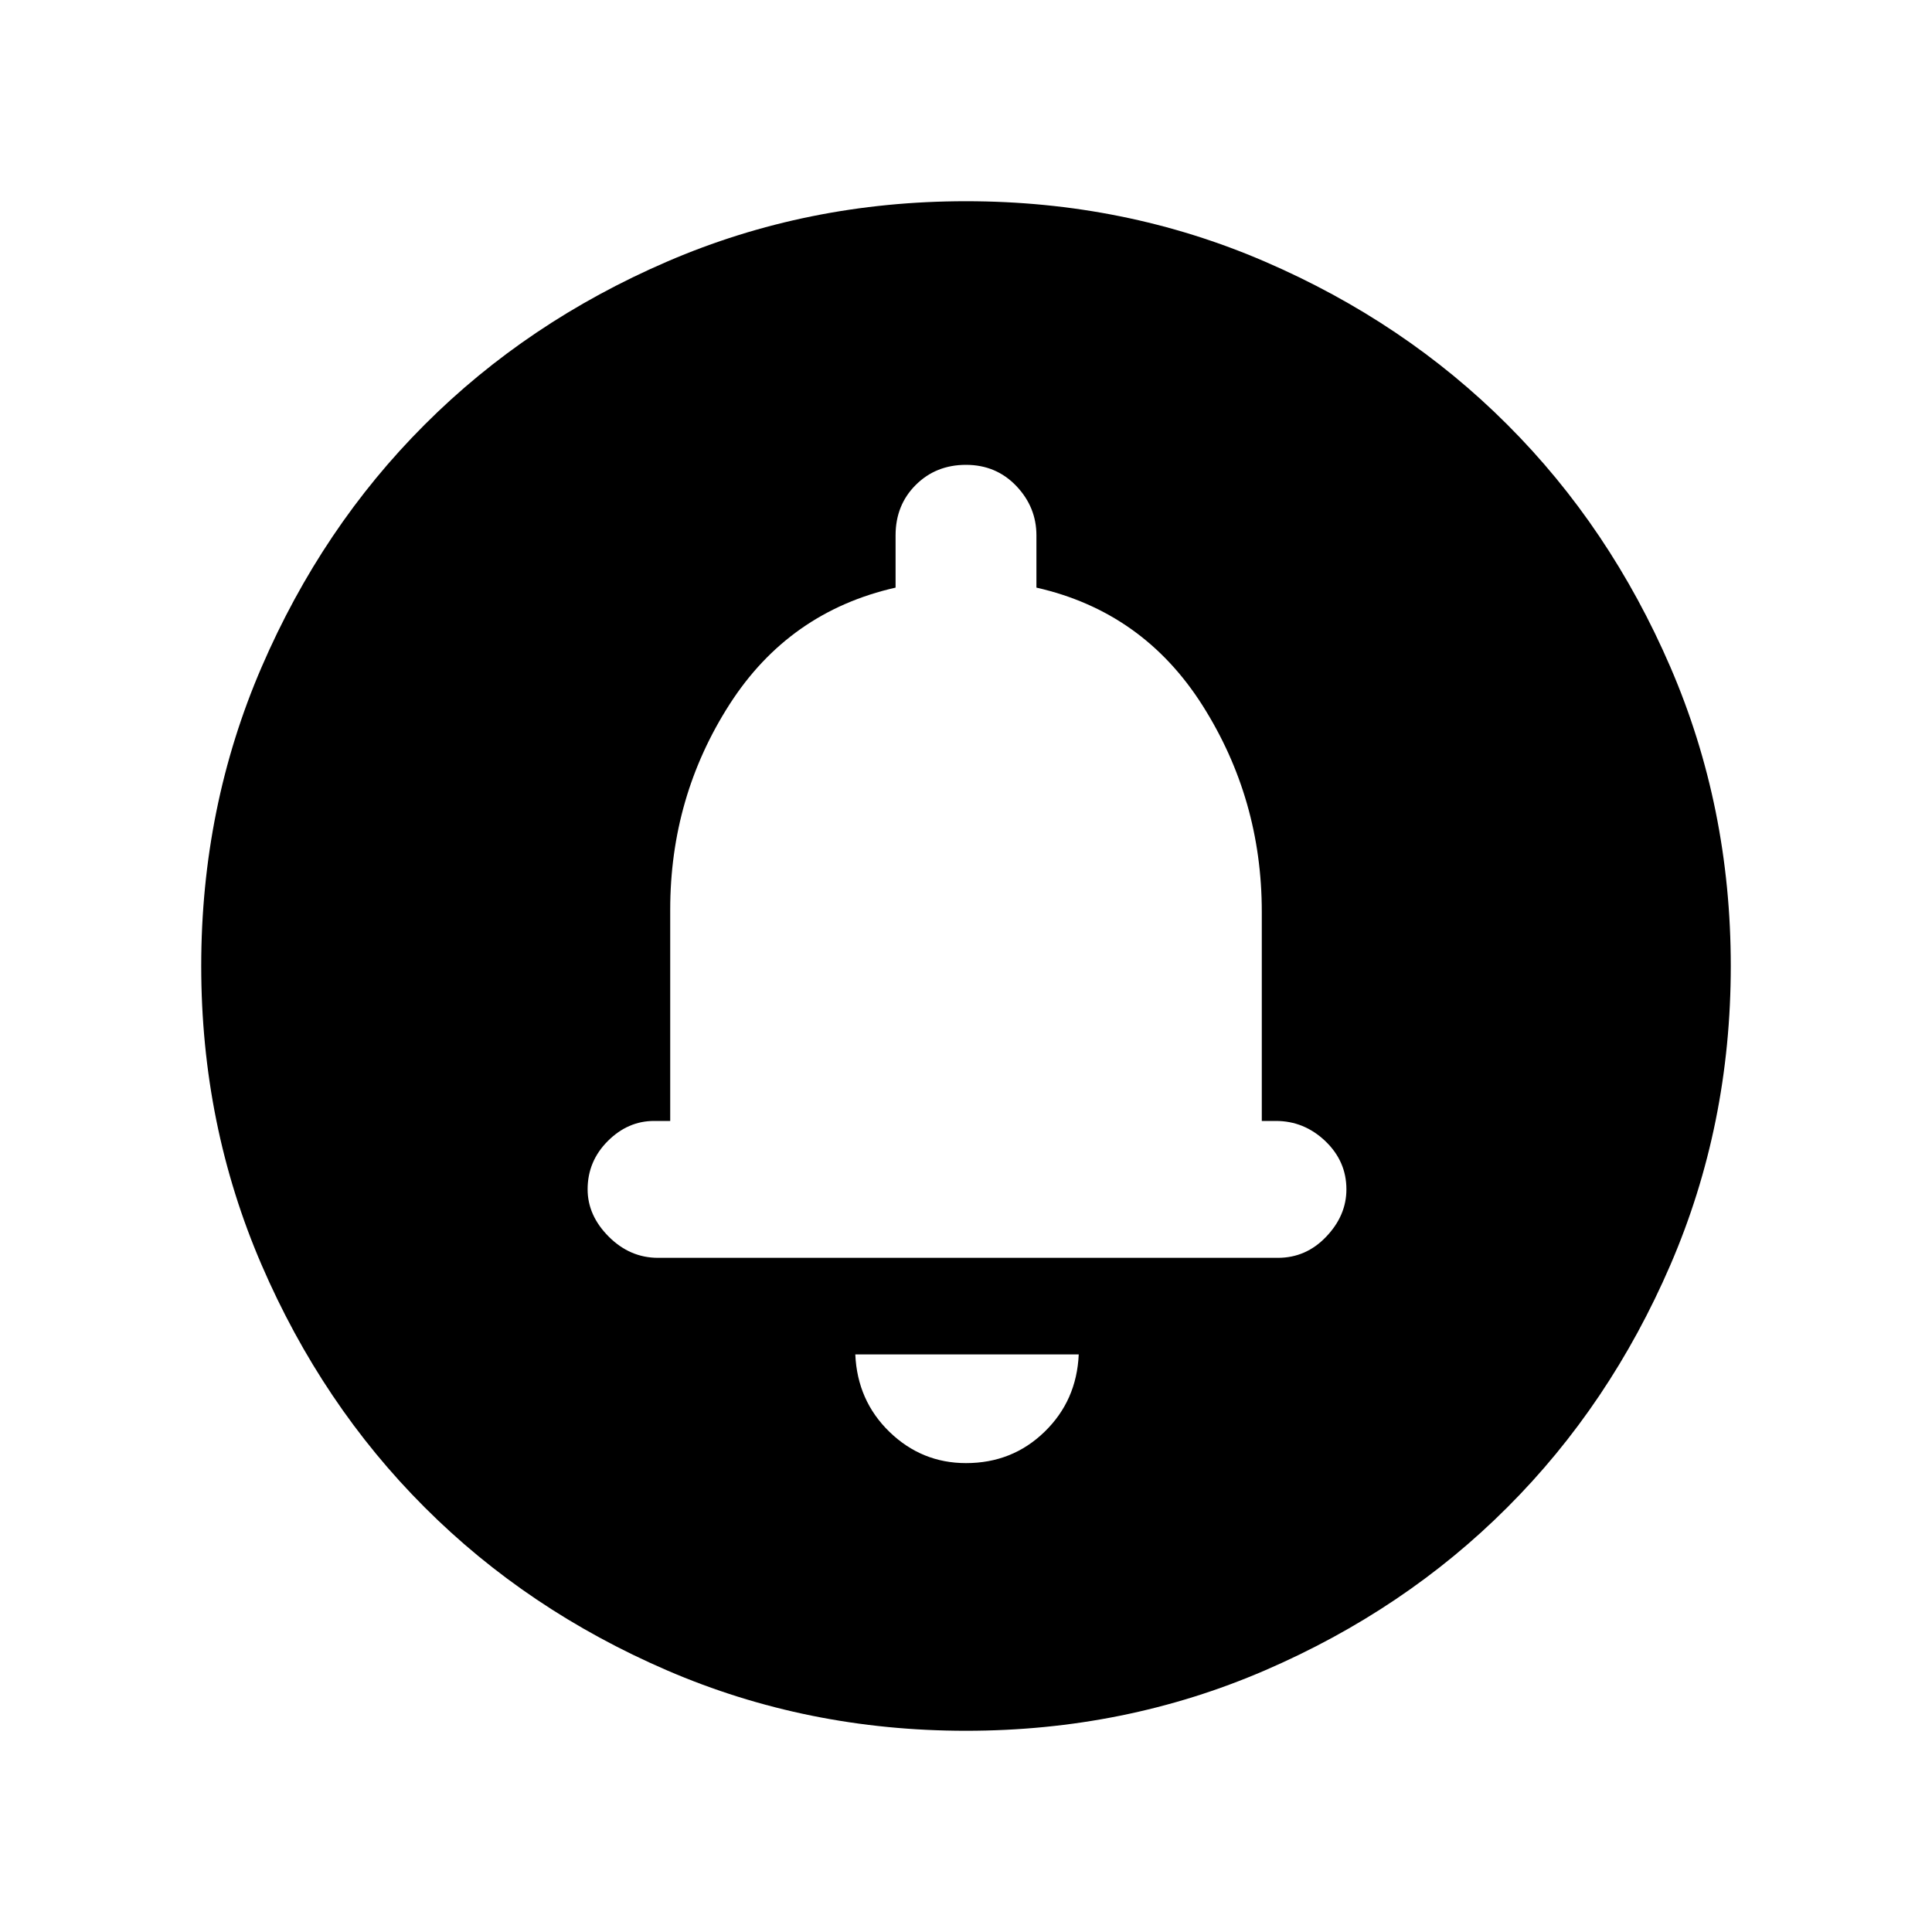 <svg xmlns="http://www.w3.org/2000/svg" height="20" width="20"><path d="M10 15.146Q10.479 15.146 10.812 14.823Q11.146 14.5 11.167 14.021H8.854Q8.875 14.5 9.208 14.823Q9.542 15.146 10 15.146ZM6.812 13.021H13.229Q13.521 13.021 13.729 12.802Q13.938 12.583 13.938 12.312Q13.938 12.021 13.719 11.812Q13.5 11.604 13.208 11.604H13.062V9.438Q13.062 8.271 12.448 7.302Q11.833 6.333 10.729 6.083V5.542Q10.729 5.25 10.521 5.031Q10.312 4.812 10 4.812Q9.688 4.812 9.479 5.021Q9.271 5.229 9.271 5.542V6.083Q8.167 6.333 7.552 7.292Q6.938 8.25 6.938 9.417V11.604H6.771Q6.5 11.604 6.292 11.812Q6.083 12.021 6.083 12.312Q6.083 12.583 6.302 12.802Q6.521 13.021 6.812 13.021ZM10 17.917Q8.354 17.917 6.906 17.292Q5.458 16.667 4.396 15.604Q3.333 14.542 2.708 13.094Q2.083 11.646 2.083 10Q2.083 8.354 2.708 6.906Q3.333 5.458 4.396 4.396Q5.458 3.333 6.906 2.708Q8.354 2.083 10 2.083Q11.646 2.083 13.094 2.708Q14.542 3.333 15.604 4.396Q16.667 5.458 17.292 6.906Q17.917 8.354 17.917 10Q17.917 11.646 17.292 13.094Q16.667 14.542 15.604 15.604Q14.542 16.667 13.094 17.292Q11.646 17.917 10 17.917ZM10 9.5Z"/></svg>